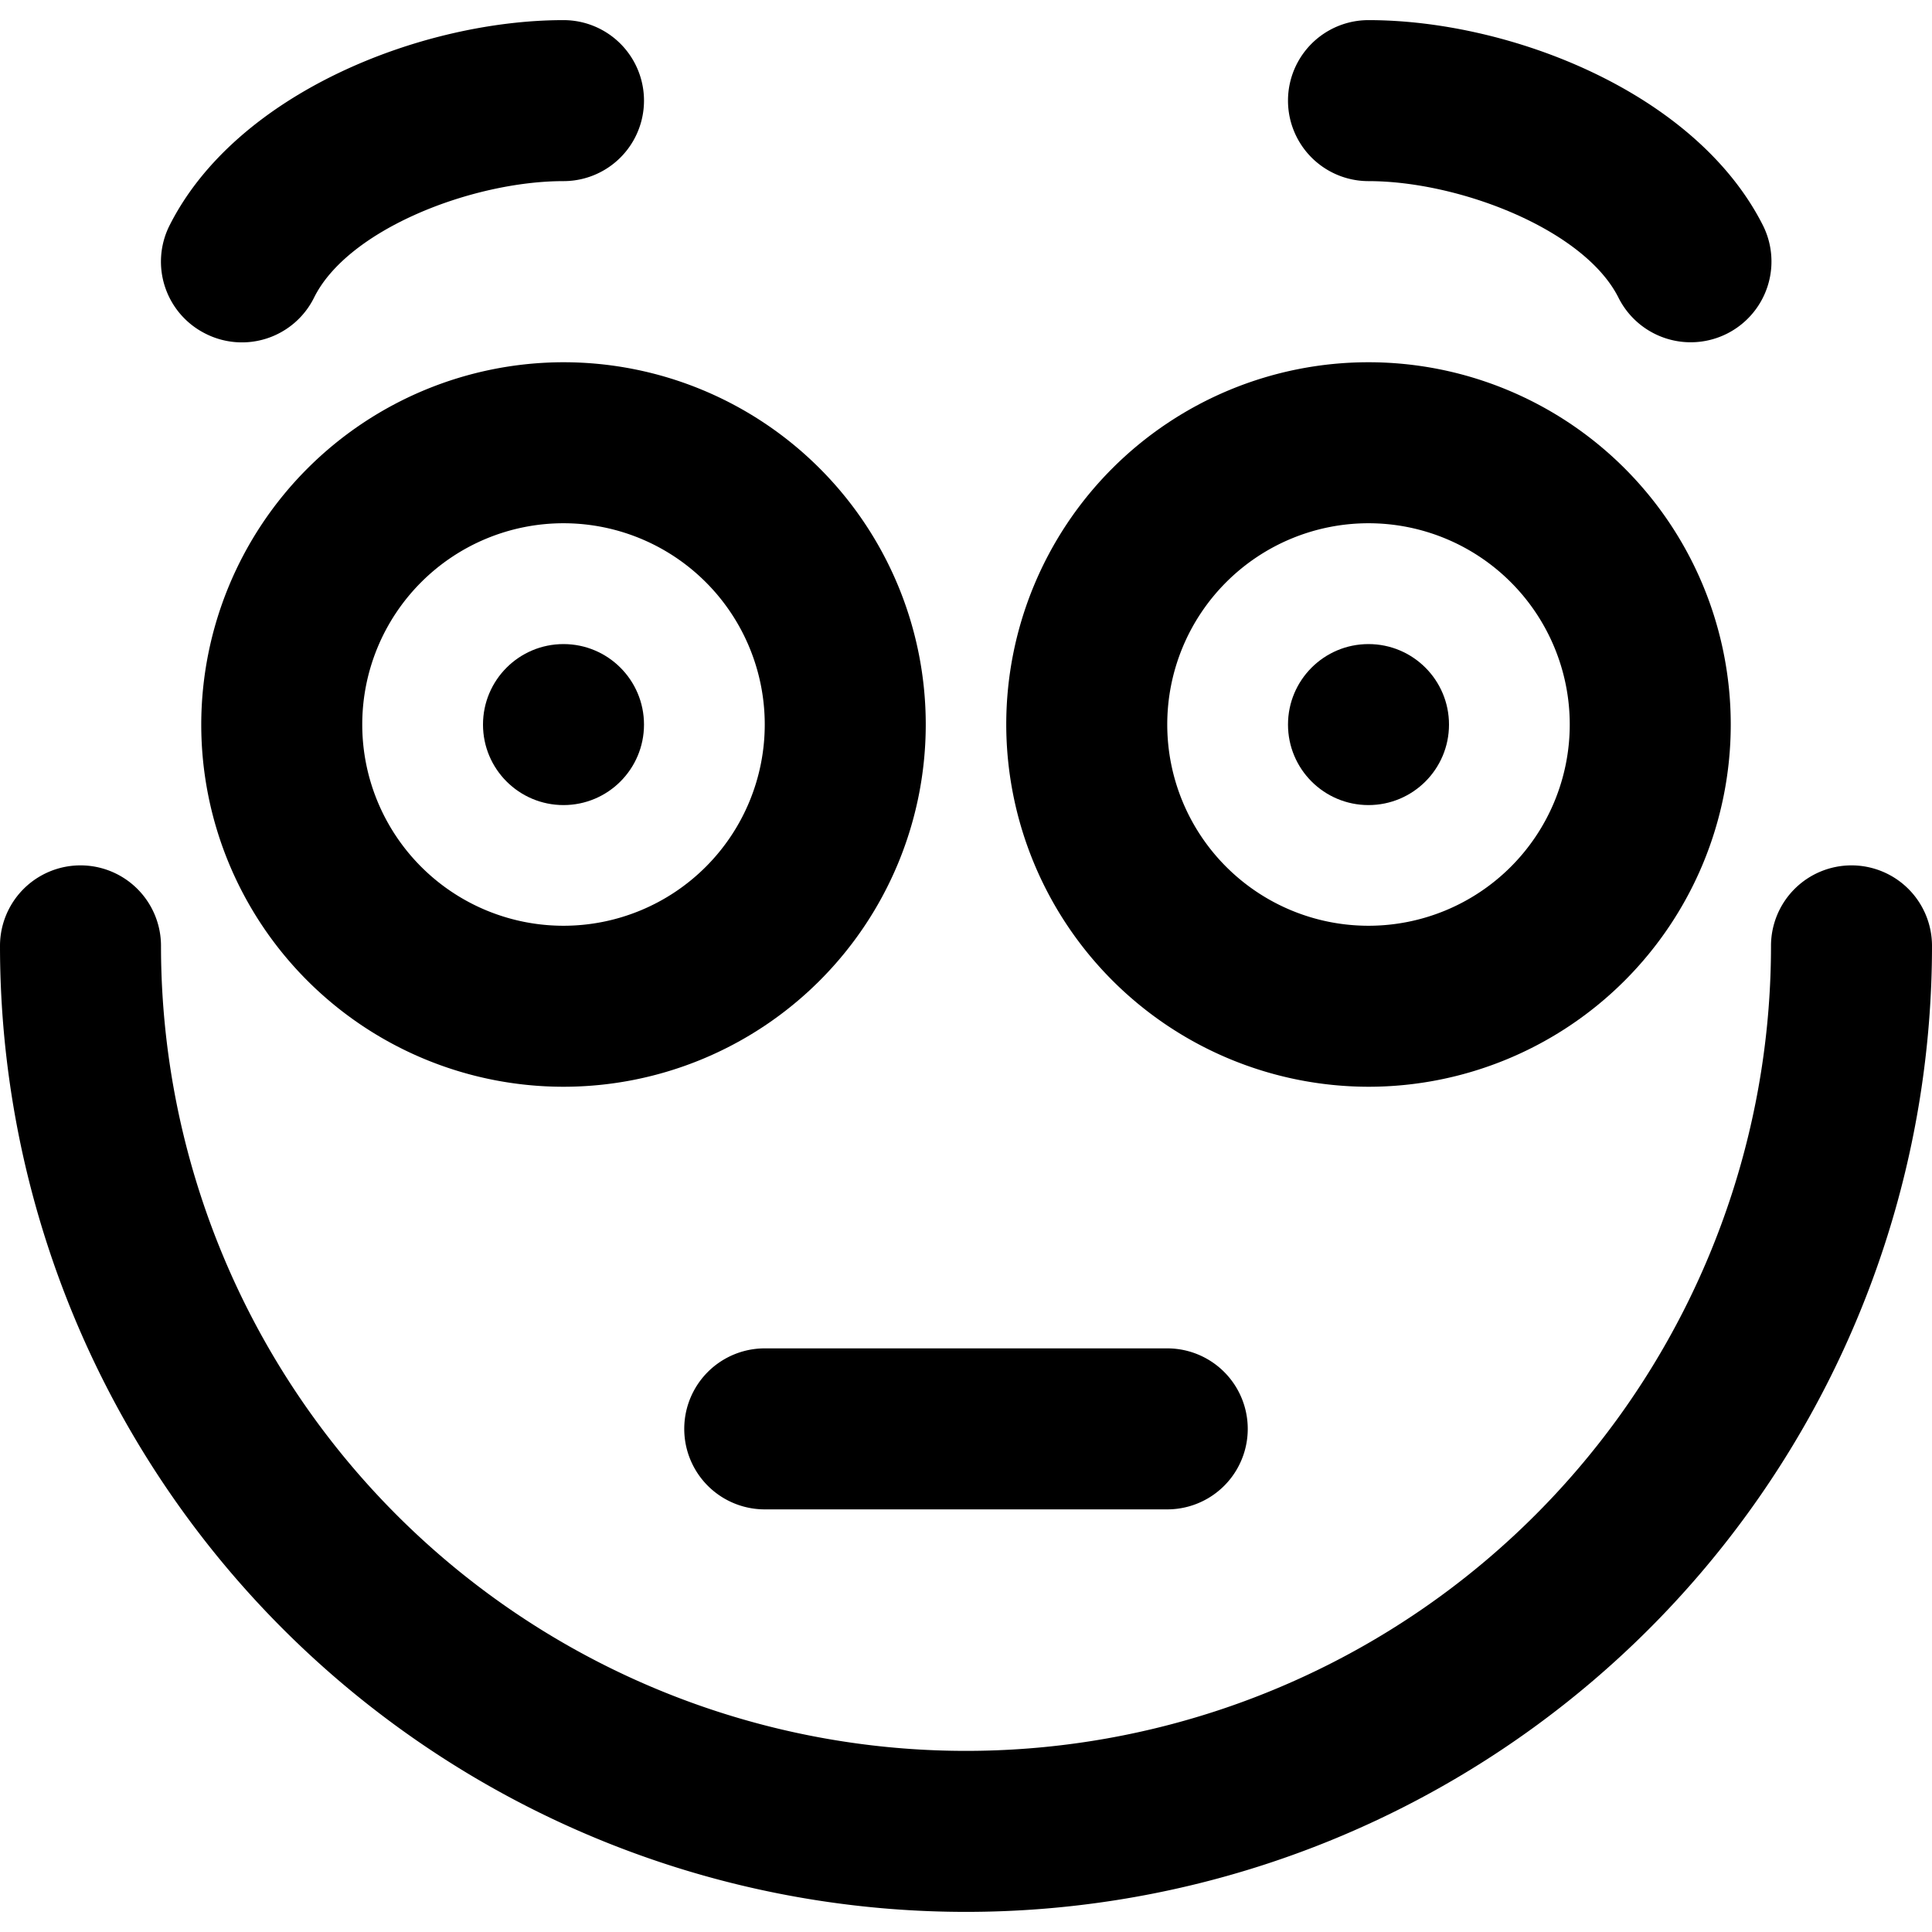 <svg xmlns="http://www.w3.org/2000/svg" viewBox="0 0 24 24"><title>smiley-hypnotized-alternate</title><path d="M9.5,16.75a1,1,0,0,0,0,2h5a1,1,0,0,0,0-2Z"/><path d="M2.5,9A4.5,4.5,0,1,0,7,4.5,4.505,4.505,0,0,0,2.5,9Zm7,0A2.5,2.5,0,1,1,7,6.5,2.5,2.5,0,0,1,9.5,9Z"/><circle cx="7" cy="9.001" r="1"/><path d="M17,13.5A4.5,4.5,0,1,0,12.5,9,4.505,4.505,0,0,0,17,13.5Zm0-7A2.5,2.5,0,1,1,14.5,9,2.5,2.5,0,0,1,17,6.5Z"/><circle cx="17" cy="9.001" r="1"/><path d="M23,10.75a1,1,0,0,0-1,1,10,10,0,0,1-20,0,1,1,0,0,0-2,0,12,12,0,0,0,24,0A1,1,0,0,0,23,10.75Z"/><path d="M2.553,4.145A1,1,0,0,0,3.9,3.7C4.321,2.845,5.874,2.25,7,2.25a1,1,0,0,0,0-2c-1.754,0-4.064.9-4.895,2.553A1,1,0,0,0,2.553,4.145Z"/><path d="M17,2.25c1.126,0,2.679.6,3.105,1.447A1,1,0,0,0,21.9,2.8C21.064,1.145,18.754.25,17,.25a1,1,0,0,0,0,2Z"/></svg>